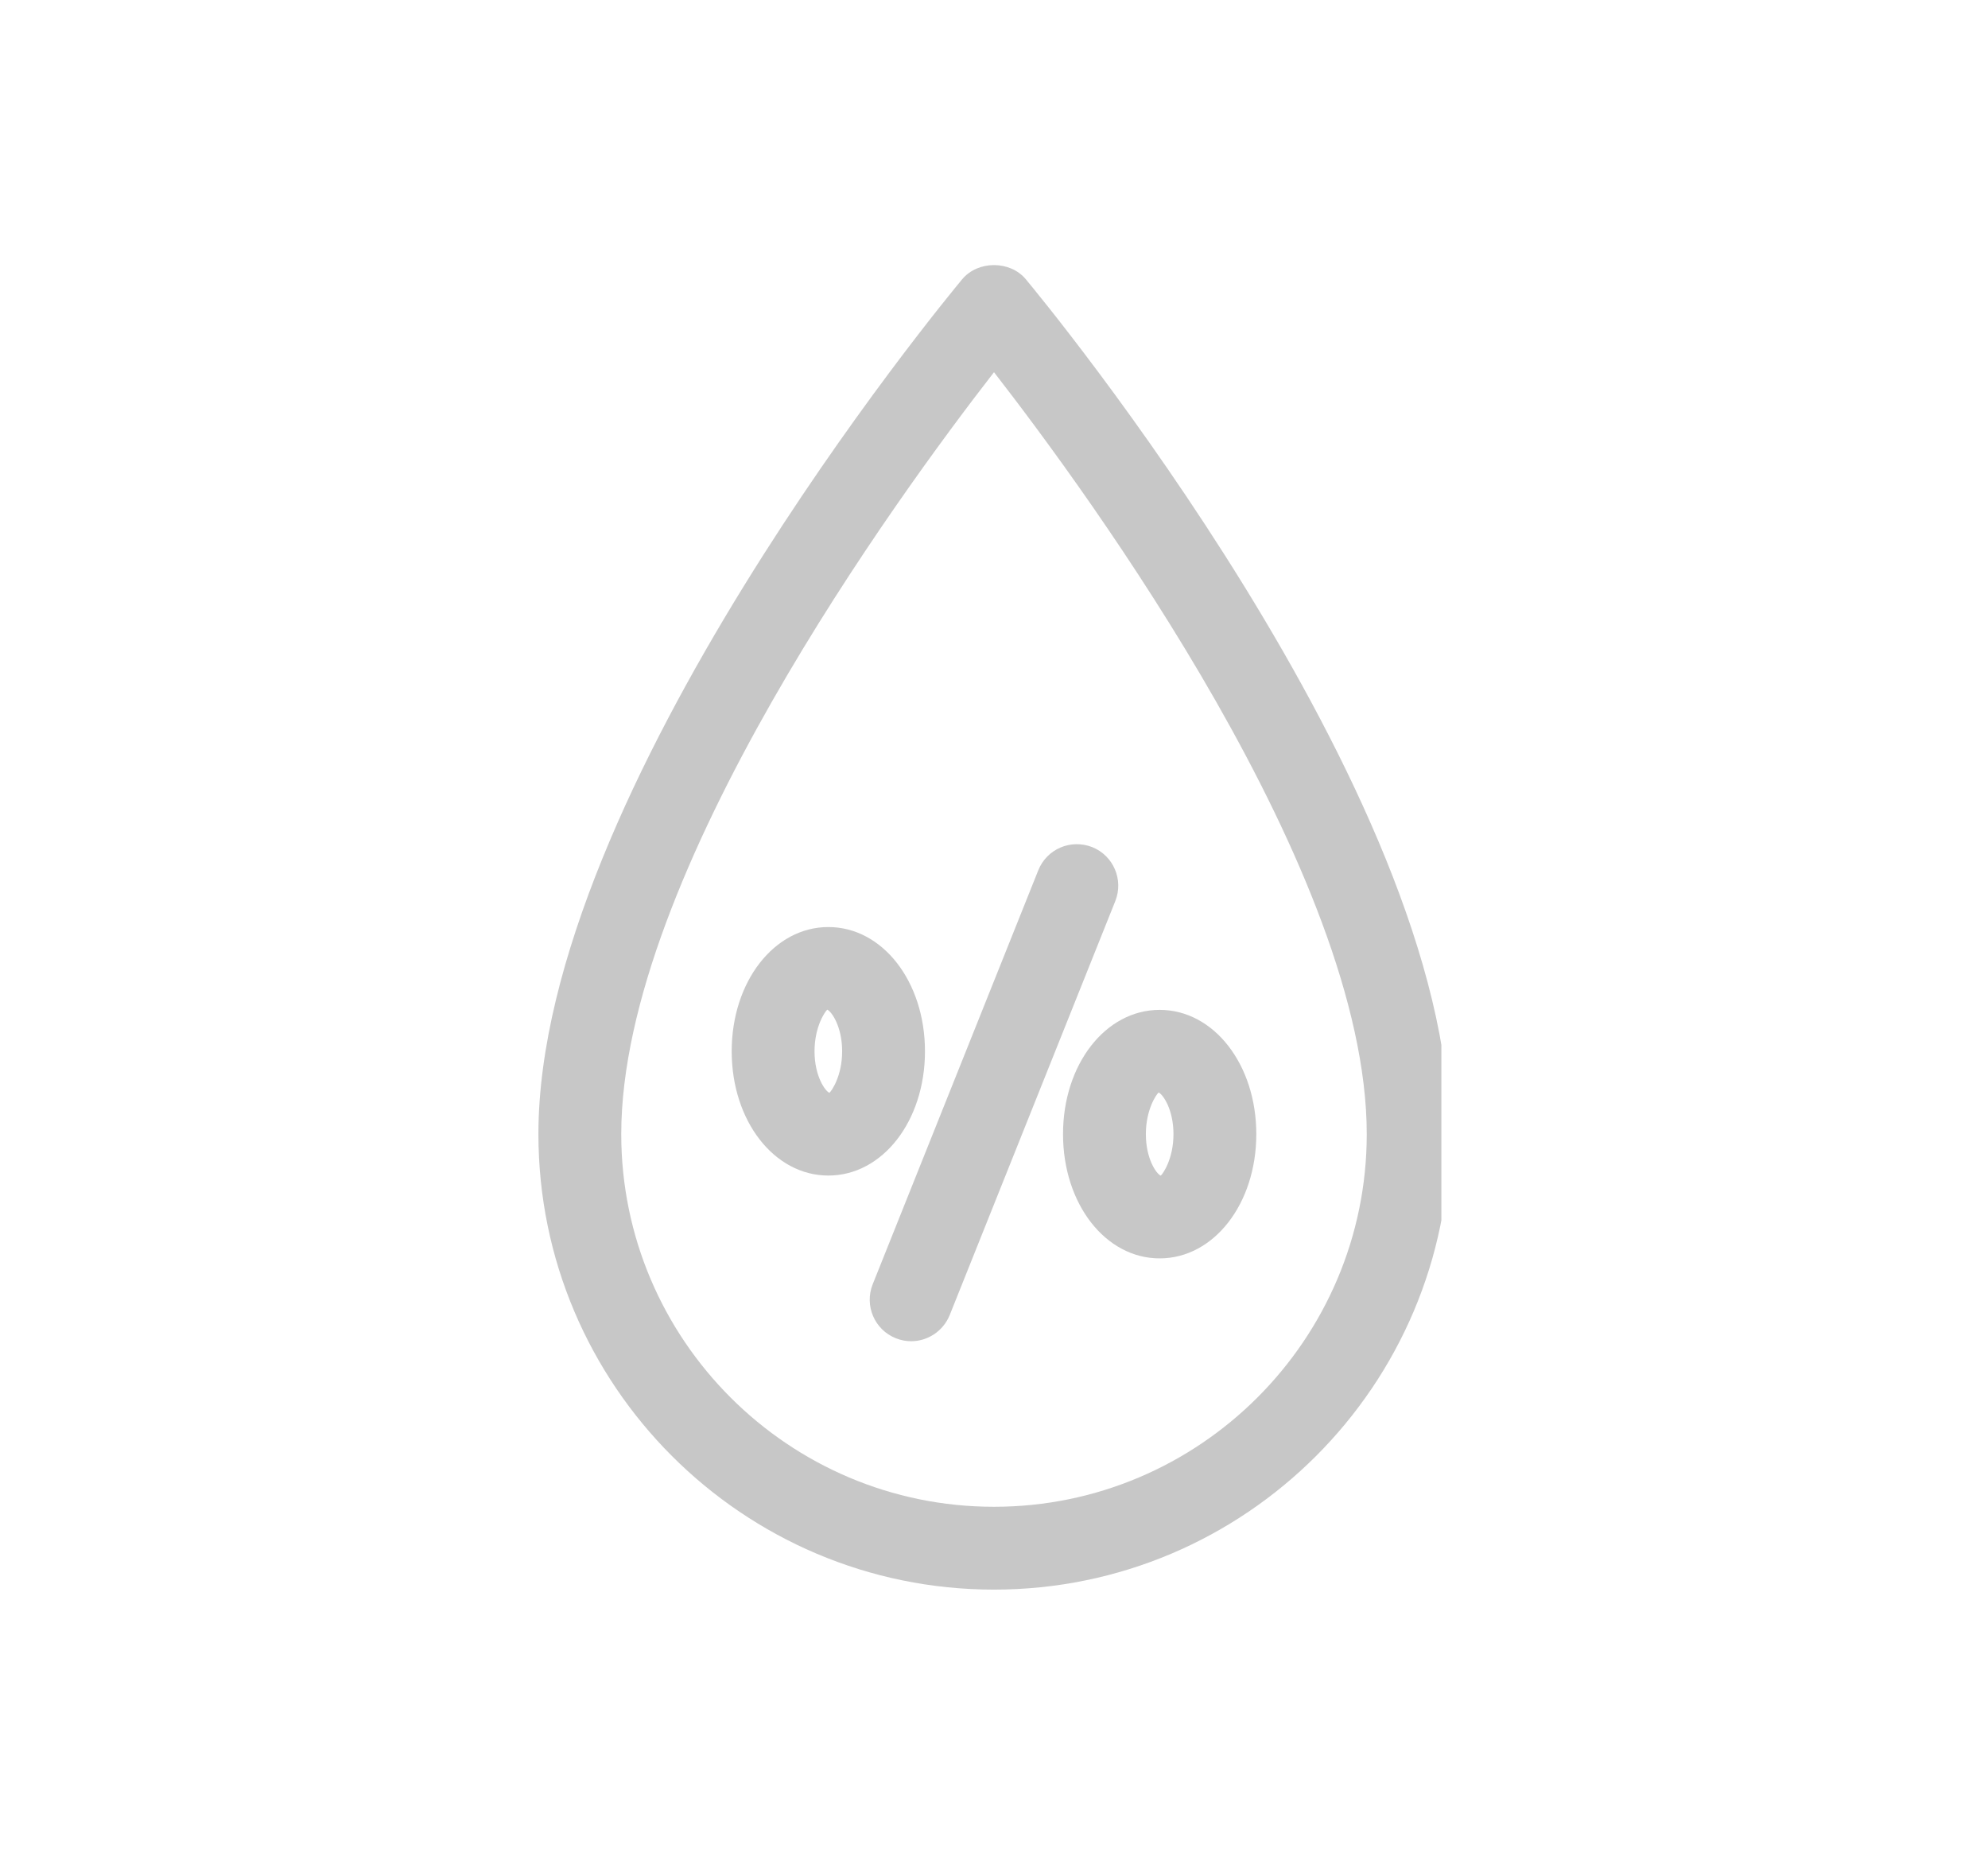 <svg xmlns="http://www.w3.org/2000/svg" xmlns:xlink="http://www.w3.org/1999/xlink" width="96" zoomAndPan="magnify" viewBox="0 0 72 67.5" height="90" preserveAspectRatio="xMidYMid meet" version="1.0"><defs><clipPath id="599e22395f"><path d="M 19.445 9.426 L 52.203 9.426 L 52.203 57.816 L 19.445 57.816 Z M 19.445 9.426 " clip-rule="nonzero"/></clipPath></defs><g clip-path="url(#599e22395f)"><path fill="#c7c7c7" d="M 36 57.57 C 26.902 57.57 19.5 50.172 19.5 41.074 C 19.5 28.672 34.223 10.867 34.848 10.113 C 35.418 9.43 36.582 9.43 37.152 10.113 C 37.777 10.867 52.5 28.672 52.5 41.074 C 52.5 50.172 45.098 57.57 36 57.57 Z M 36 13.48 C 32.543 17.93 22.5 31.656 22.5 41.074 C 22.5 48.516 28.559 54.57 36 54.57 C 43.441 54.57 49.5 48.516 49.5 41.074 C 49.5 31.656 39.457 17.93 36 13.48 Z M 36 13.48 " fill-opacity="1" fill-rule="nonzero"/></g><path fill="#c7c7c7" d="M 30 42.574 C 28.039 42.574 26.5 40.598 26.5 38.074 C 26.5 35.551 28.039 33.574 30 33.574 C 31.965 33.574 33.5 35.551 33.5 38.074 C 33.5 40.598 31.965 42.574 30 42.574 Z M 29.961 36.566 C 29.887 36.629 29.5 37.172 29.5 38.074 C 29.5 38.977 29.887 39.516 30.039 39.578 C 30.113 39.516 30.5 38.977 30.5 38.074 C 30.5 37.172 30.113 36.629 29.961 36.566 Z M 29.961 36.566 " fill-opacity="1" fill-rule="nonzero"/><path fill="#c7c7c7" d="M 42 45.574 C 40.035 45.574 38.5 43.598 38.5 41.074 C 38.5 38.551 40.035 36.574 42 36.574 C 43.961 36.574 45.5 38.551 45.5 41.074 C 45.5 43.598 43.961 45.574 42 45.574 Z M 41.961 39.566 C 41.887 39.629 41.5 40.172 41.5 41.074 C 41.5 41.977 41.887 42.516 42.039 42.578 C 42.113 42.516 42.5 41.977 42.5 41.074 C 42.5 40.172 42.113 39.629 41.961 39.566 Z M 41.961 39.566 " fill-opacity="1" fill-rule="nonzero"/><path fill="#c7c7c7" d="M 33 48.574 C 32.812 48.574 32.625 48.539 32.441 48.465 C 31.672 48.156 31.301 47.285 31.605 46.516 L 37.605 31.516 C 37.914 30.746 38.781 30.375 39.559 30.68 C 40.324 30.988 40.699 31.859 40.395 32.629 L 34.395 47.629 C 34.156 48.215 33.594 48.574 33 48.574 Z M 33 48.574 " fill-opacity="1" fill-rule="nonzero"/></svg>